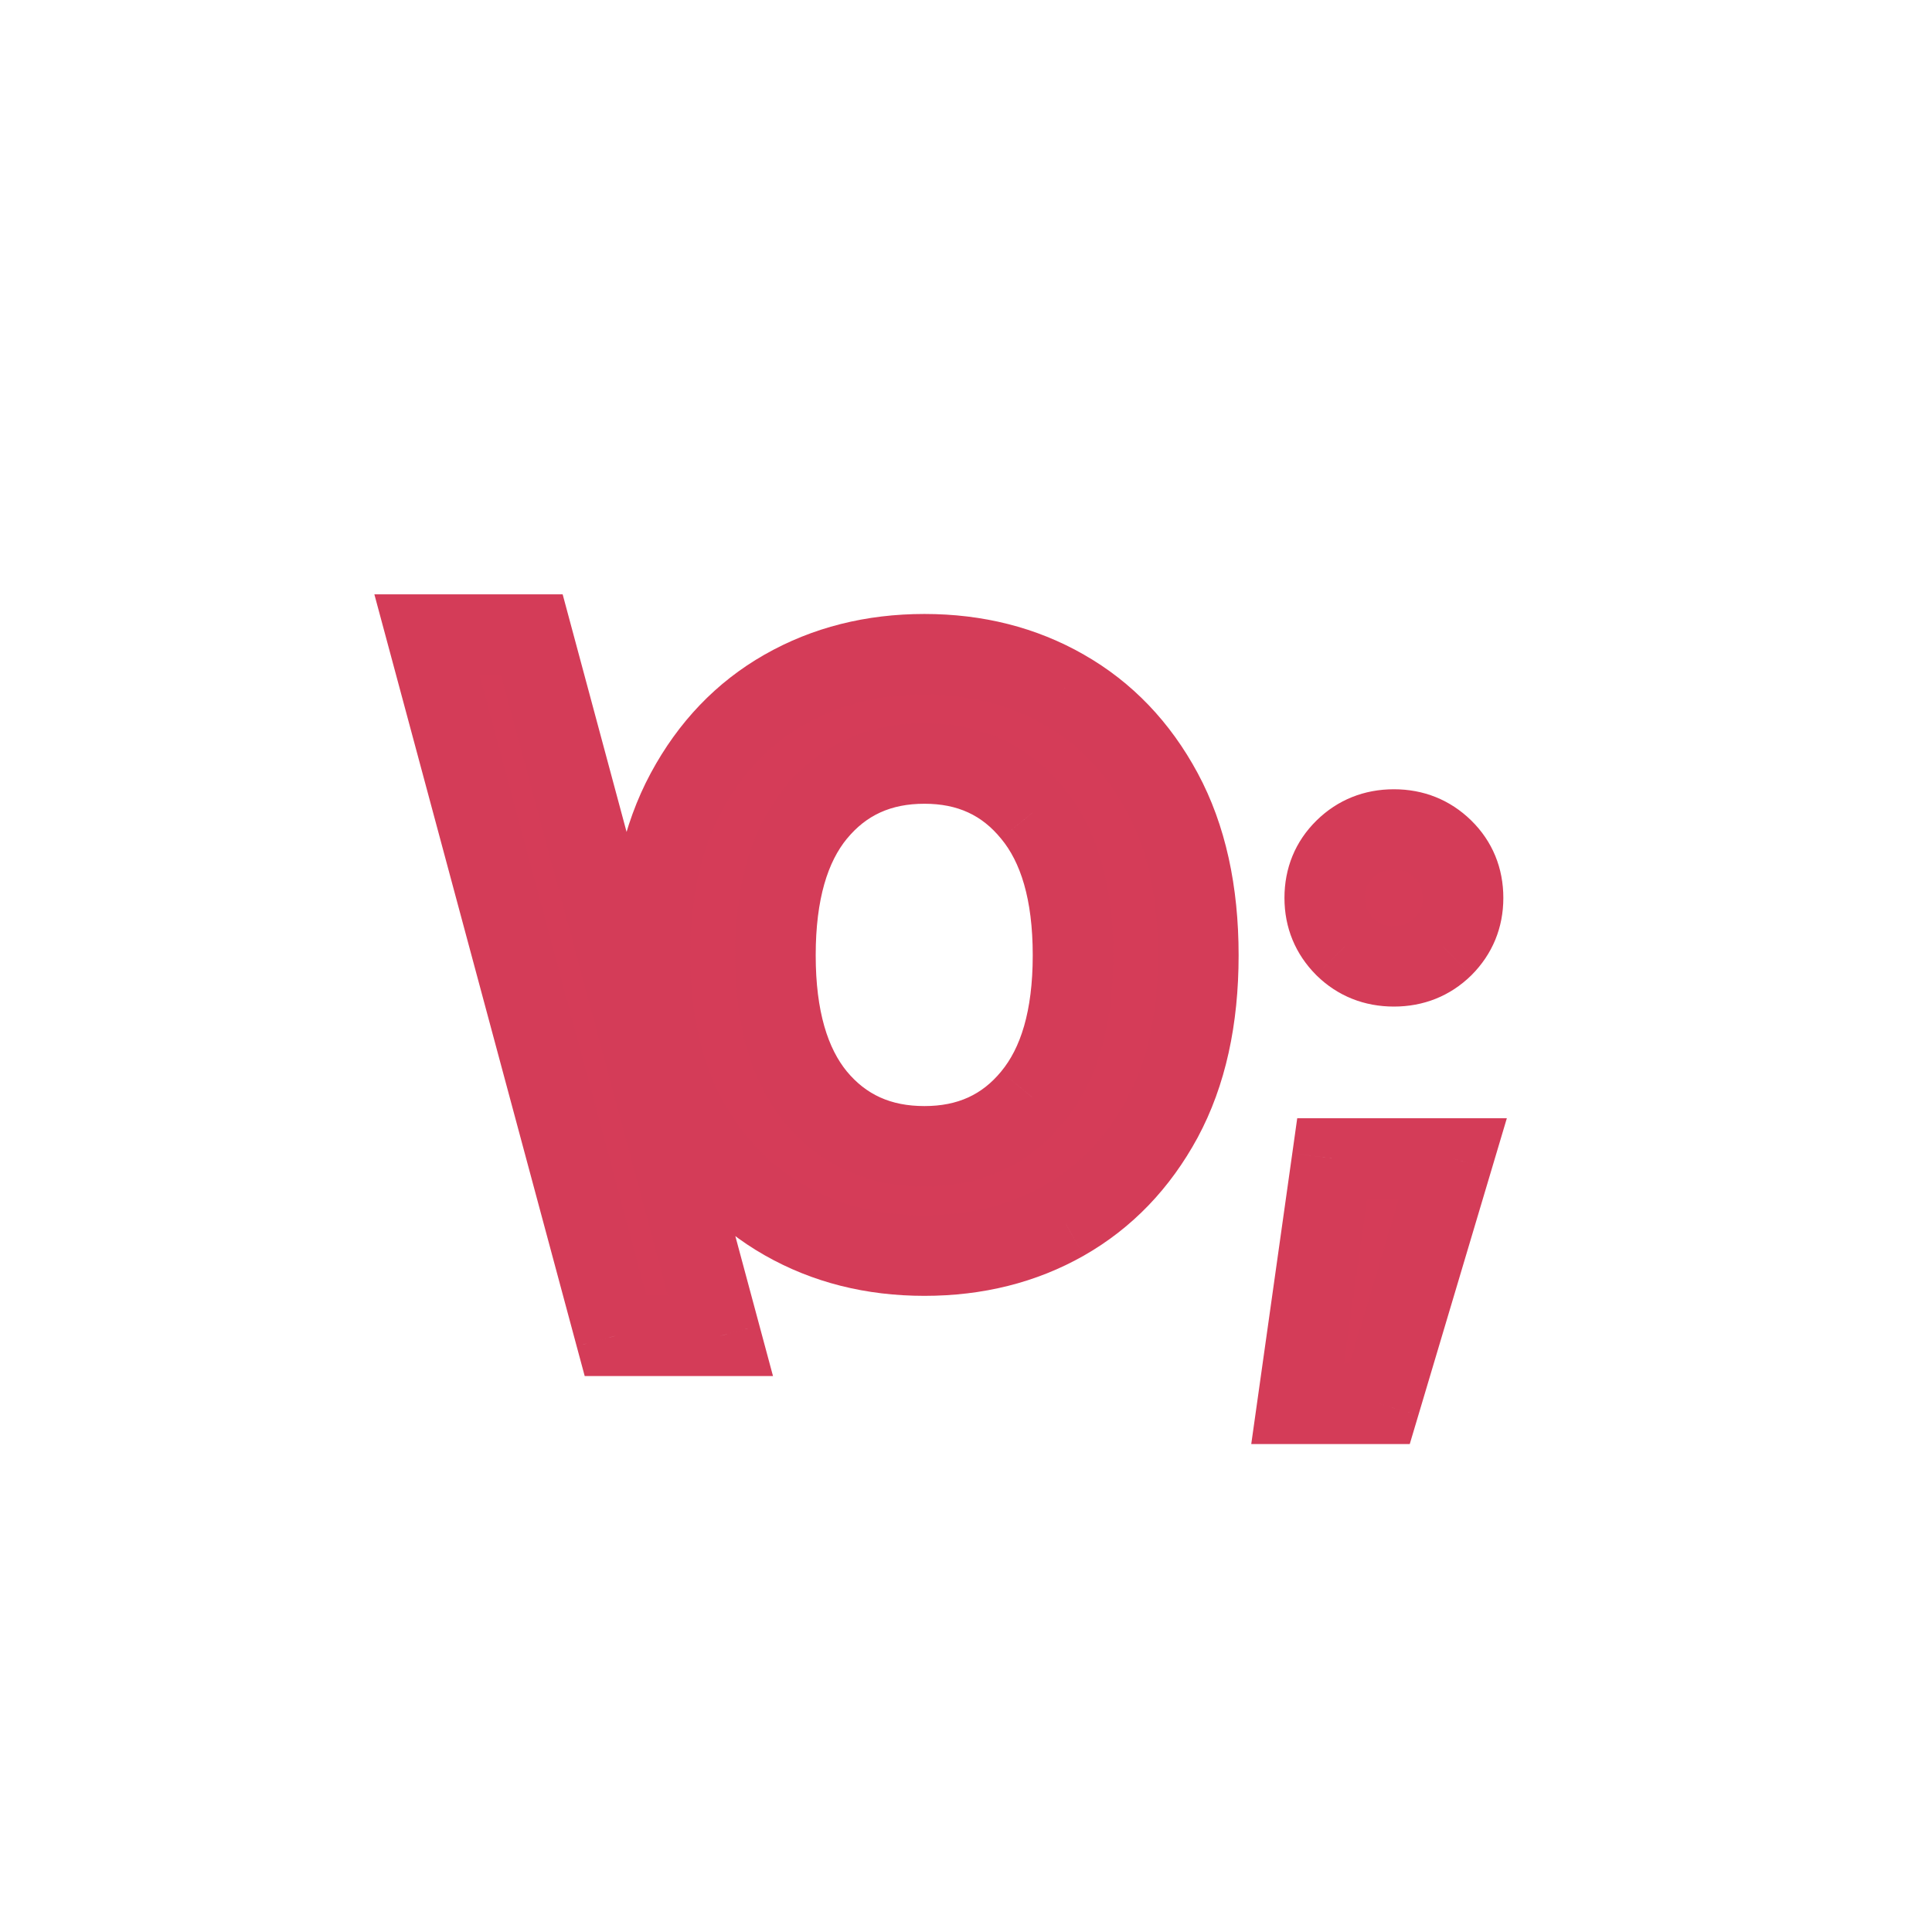 <svg viewBox="0 0 48 48" fill="none" xmlns="http://www.w3.org/2000/svg">
    <rect width="48" height="48" fill="white" />
    <g clip-path="url(#clip0_1_145)">
        <path
            d="M15.293 33.188L10.605 15.766H13.213L17.9 33.188H15.293ZM22.967 31.195C21.678 31.195 20.519 30.902 19.49 30.316C18.462 29.73 17.648 28.881 17.049 27.768C16.45 26.654 16.15 25.31 16.15 23.734C16.15 22.146 16.45 20.795 17.049 19.682C17.648 18.568 18.462 17.719 19.49 17.133C20.519 16.547 21.678 16.254 22.967 16.254C24.256 16.254 25.412 16.547 26.434 17.133C27.462 17.719 28.276 18.568 28.875 19.682C29.474 20.795 29.773 22.146 29.773 23.734C29.773 25.323 29.474 26.674 28.875 27.787C28.276 28.894 27.462 29.74 26.434 30.326C25.412 30.906 24.256 31.195 22.967 31.195ZM19.266 23.734C19.266 25.271 19.601 26.446 20.271 27.26C20.949 28.074 21.847 28.48 22.967 28.48C24.08 28.48 24.972 28.074 25.643 27.26C26.32 26.446 26.658 25.271 26.658 23.734C26.658 22.191 26.32 21.013 25.643 20.199C24.972 19.379 24.08 18.969 22.967 18.969C21.847 18.969 20.949 19.379 20.271 20.199C19.601 21.013 19.266 22.191 19.266 23.734ZM32.238 34.877L33.098 28.783H36.096L34.279 34.877H32.238ZM34.631 24.008C34.149 24.008 33.742 23.845 33.41 23.52C33.078 23.188 32.912 22.784 32.912 22.309C32.912 21.827 33.078 21.423 33.41 21.098C33.742 20.772 34.149 20.609 34.631 20.609C35.113 20.609 35.52 20.772 35.852 21.098C36.184 21.423 36.35 21.827 36.35 22.309C36.35 22.784 36.184 23.188 35.852 23.52C35.52 23.845 35.113 24.008 34.631 24.008Z"
            fill="#D53C58" />
        <path
            d="M15.293 33.188L14.327 33.447L14.527 34.188H15.293V33.188ZM10.605 15.766V14.766H9.301L9.64 16.025L10.605 15.766ZM13.213 15.766L14.178 15.506L13.979 14.766H13.213V15.766ZM17.9 33.188V34.188H19.205L18.866 32.928L17.9 33.188ZM16.259 32.928L11.571 15.506L9.64 16.025L14.327 33.447L16.259 32.928ZM10.605 16.766H13.213V14.766H10.605V16.766ZM12.247 16.025L16.935 33.447L18.866 32.928L14.178 15.506L12.247 16.025ZM17.9 32.188H15.293V34.188H17.9V32.188ZM19.49 30.316L18.995 31.185L19.49 30.316ZM19.49 17.133L18.995 16.264L19.49 17.133ZM26.434 17.133L25.936 18L25.939 18.002L26.434 17.133ZM28.875 27.787L29.755 28.263L29.756 28.261L28.875 27.787ZM26.434 30.326L26.927 31.196L26.928 31.195L26.434 30.326ZM20.271 27.26L19.5 27.896L19.503 27.899L20.271 27.26ZM25.643 27.26L24.874 26.62L24.871 26.624L25.643 27.26ZM25.643 20.199L24.868 20.832L24.874 20.839L25.643 20.199ZM20.271 20.199L19.5 19.563L19.5 19.563L20.271 20.199ZM22.967 30.195C21.835 30.195 20.85 29.94 19.985 29.448L18.995 31.185C20.188 31.865 21.52 32.195 22.967 32.195V30.195ZM19.985 29.448C19.131 28.961 18.446 28.253 17.93 27.294L16.168 28.241C16.85 29.508 17.792 30.5 18.995 31.185L19.985 29.448ZM17.93 27.294C17.426 26.358 17.15 25.185 17.15 23.734H15.15C15.15 25.435 15.474 26.951 16.168 28.241L17.93 27.294ZM17.15 23.734C17.15 22.27 17.427 21.09 17.93 20.155L16.168 19.208C15.473 20.5 15.15 22.022 15.15 23.734H17.15ZM17.93 20.155C18.446 19.196 19.131 18.488 19.985 18.002L18.995 16.264C17.792 16.949 16.85 17.941 16.168 19.208L17.93 20.155ZM19.985 18.002C20.85 17.509 21.835 17.254 22.967 17.254V15.254C21.52 15.254 20.188 15.585 18.995 16.264L19.985 18.002ZM22.967 17.254C24.098 17.254 25.079 17.509 25.936 18L26.931 16.265C25.743 15.585 24.413 15.254 22.967 15.254V17.254ZM25.939 18.002C26.793 18.488 27.478 19.196 27.994 20.155L29.756 19.208C29.074 17.941 28.131 16.949 26.928 16.264L25.939 18.002ZM27.994 20.155C28.497 21.09 28.773 22.27 28.773 23.734H30.773C30.773 22.022 30.451 20.5 29.756 19.208L27.994 20.155ZM28.773 23.734C28.773 25.199 28.497 26.378 27.994 27.313L29.756 28.261C30.451 26.969 30.773 25.447 30.773 23.734H28.773ZM27.995 27.311C27.48 28.264 26.794 28.97 25.939 29.457L26.928 31.195C28.13 30.511 29.072 29.523 29.755 28.263L27.995 27.311ZM25.94 29.456C25.083 29.942 24.1 30.195 22.967 30.195V32.195C24.412 32.195 25.74 31.869 26.927 31.196L25.94 29.456ZM18.266 23.734C18.266 25.4 18.627 26.837 19.5 27.896L21.043 26.624C20.575 26.055 20.266 25.142 20.266 23.734H18.266ZM19.503 27.899C20.382 28.956 21.57 29.48 22.967 29.48V27.48C22.124 27.48 21.515 27.191 21.04 26.62L19.503 27.899ZM22.967 29.48C24.36 29.48 25.542 28.954 26.414 27.896L24.871 26.624C24.402 27.193 23.8 27.48 22.967 27.48V29.48ZM26.411 27.899C27.293 26.84 27.658 25.402 27.658 23.734H25.658C25.658 25.14 25.347 26.052 24.874 26.62L26.411 27.899ZM27.658 23.734C27.658 22.062 27.293 20.619 26.411 19.56L24.874 20.839C25.346 21.407 25.658 22.321 25.658 23.734H27.658ZM26.417 19.566C25.546 18.5 24.363 17.969 22.967 17.969V19.969C23.797 19.969 24.398 20.257 24.868 20.832L26.417 19.566ZM22.967 17.969C21.567 17.969 20.378 18.499 19.5 19.563L21.043 20.836C21.519 20.259 22.127 19.969 22.967 19.969V17.969ZM19.5 19.563C18.627 20.623 18.266 22.064 18.266 23.734H20.266C20.266 22.319 20.575 21.403 21.043 20.835L19.5 19.563ZM32.238 34.877L31.248 34.737L31.087 35.877H32.238V34.877ZM33.098 28.783V27.783H32.229L32.108 28.644L33.098 28.783ZM36.096 28.783L37.054 29.069L37.437 27.783H36.096V28.783ZM34.279 34.877V35.877H35.025L35.238 35.163L34.279 34.877ZM33.41 23.52L32.703 24.227L32.71 24.234L33.41 23.52ZM33.41 21.098L32.71 20.384L33.41 21.098ZM35.852 21.098L36.552 20.384L35.852 21.098ZM35.852 23.52L36.552 24.234L36.559 24.227L35.852 23.52ZM33.228 35.017L34.088 28.923L32.108 28.644L31.248 34.737L33.228 35.017ZM33.098 29.783H36.096V27.783H33.098V29.783ZM35.137 28.497L33.321 34.591L35.238 35.163L37.054 29.069L35.137 28.497ZM34.279 33.877H32.238V35.877H34.279V33.877ZM34.631 23.008C34.4 23.008 34.248 22.941 34.11 22.805L32.71 24.234C33.236 24.75 33.898 25.008 34.631 25.008V23.008ZM34.117 22.812C33.975 22.671 33.912 22.522 33.912 22.309H31.912C31.912 23.046 32.181 23.704 32.703 24.227L34.117 22.812ZM33.912 22.309C33.912 22.085 33.978 21.942 34.11 21.812L32.71 20.384C32.179 20.905 31.912 21.569 31.912 22.309H33.912ZM34.11 21.812C34.248 21.677 34.4 21.609 34.631 21.609V19.609C33.898 19.609 33.236 19.868 32.71 20.384L34.11 21.812ZM34.631 21.609C34.861 21.609 35.014 21.677 35.151 21.812L36.552 20.384C36.025 19.868 35.364 19.609 34.631 19.609V21.609ZM35.151 21.812C35.284 21.942 35.35 22.085 35.35 22.309H37.35C37.35 21.569 37.083 20.905 36.552 20.384L35.151 21.812ZM35.35 22.309C35.35 22.522 35.286 22.671 35.145 22.812L36.559 24.227C37.081 23.704 37.35 23.046 37.35 22.309H35.35ZM35.151 22.805C35.014 22.941 34.861 23.008 34.631 23.008V25.008C35.364 25.008 36.025 24.75 36.552 24.234L35.151 22.805Z"
            fill="#D43C58" />
    </g>
    <defs>
        <clipPath id="clip0_1_145">
            <rect width="32" height="32" fill="white" transform="translate(6 8)" />
        </clipPath>
    </defs>
</svg>